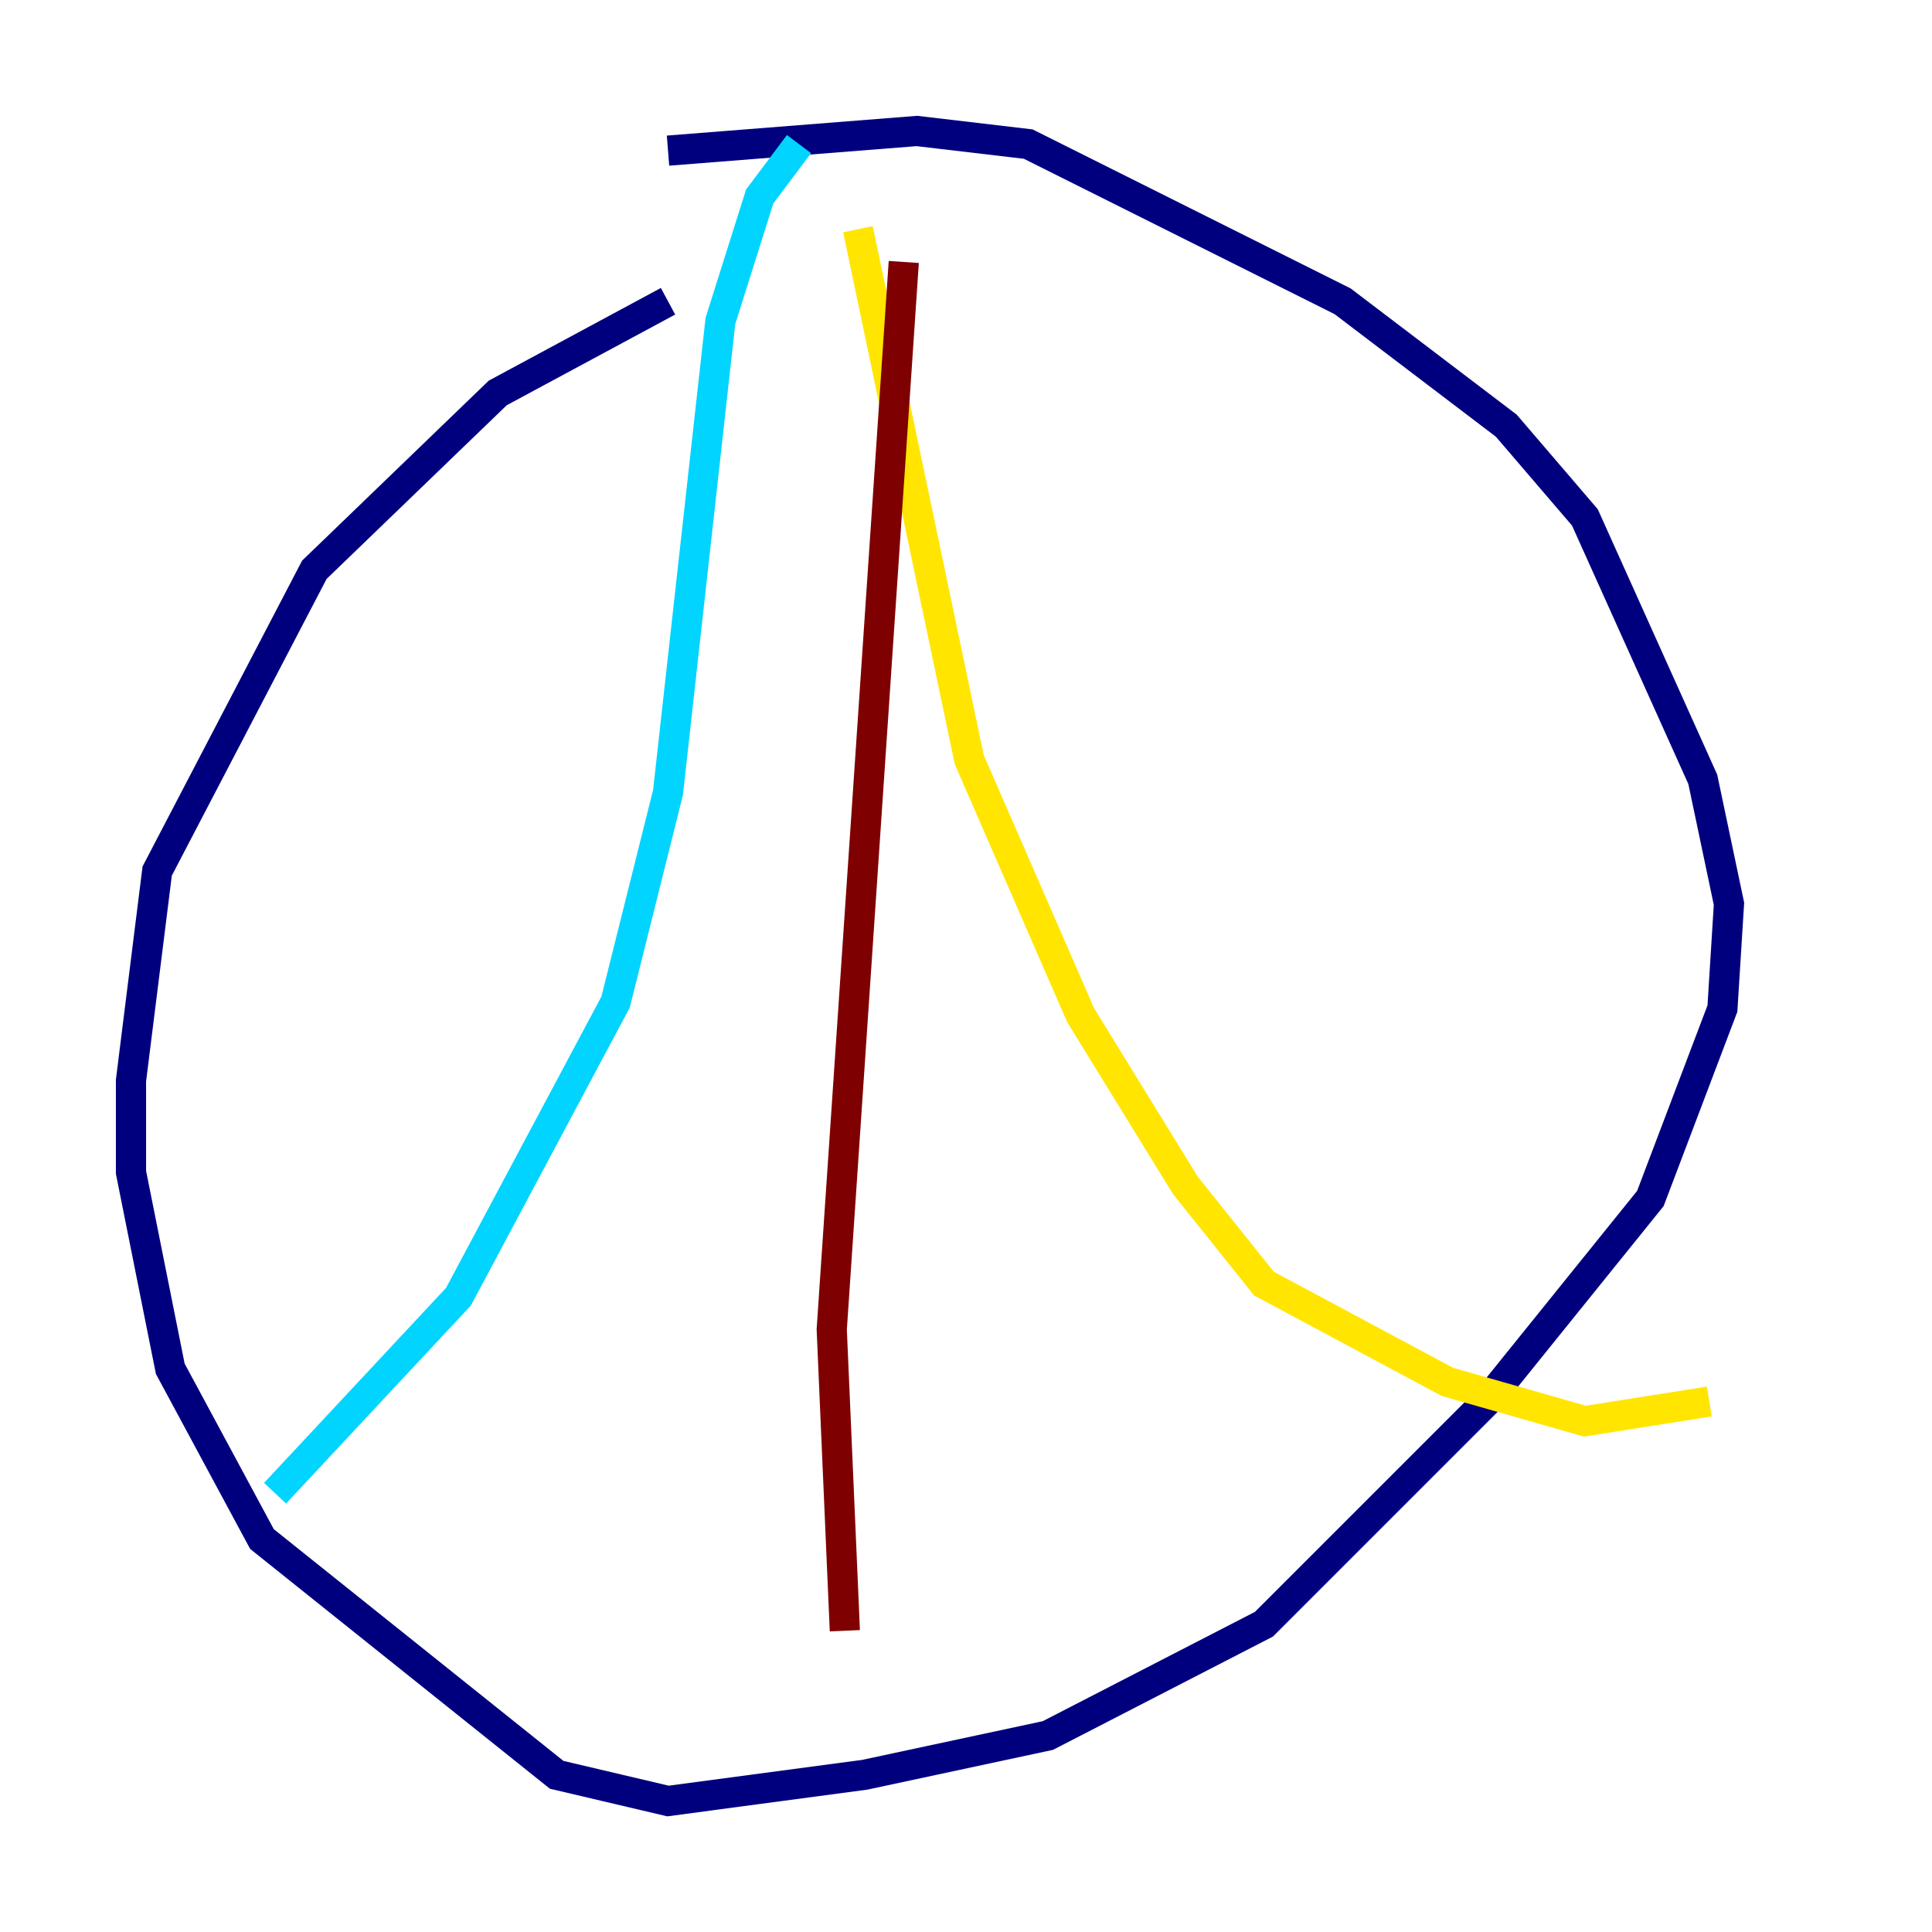 <?xml version="1.0" encoding="utf-8" ?>
<svg baseProfile="tiny" height="128" version="1.2" viewBox="0,0,128,128" width="128" xmlns="http://www.w3.org/2000/svg" xmlns:ev="http://www.w3.org/2001/xml-events" xmlns:xlink="http://www.w3.org/1999/xlink"><defs /><polyline fill="none" points="44.258,19.959 32.976,26.034 20.827,37.749 10.414,57.709 8.678,71.593 8.678,77.668 11.281,90.685 17.356,101.966 36.881,117.586 44.258,119.322 57.275,117.586 69.424,114.983 83.742,107.607 98.495,92.854 109.342,79.403 114.115,66.82 114.549,59.878 112.814,51.634 105.003,34.278 99.797,28.203 88.949,19.959 68.122,9.546 60.746,8.678 44.258,9.98" stroke="#00007f" stroke-width="2" /><polyline fill="none" points="52.936,9.546 50.332,13.017 47.729,21.261 44.258,52.502 40.786,66.386 30.373,85.912 18.224,98.929" stroke="#00d4ff" stroke-width="2" /><polyline fill="none" points="56.841,15.186 64.217,50.332 71.593,67.254 78.536,78.536 83.742,85.044 95.891,91.552 105.003,94.156 113.248,92.854" stroke="#ffe500" stroke-width="2" /><polyline fill="none" points="59.878,17.356 55.105,88.081 55.973,108.041" stroke="#7f0000" stroke-width="2" /></svg>